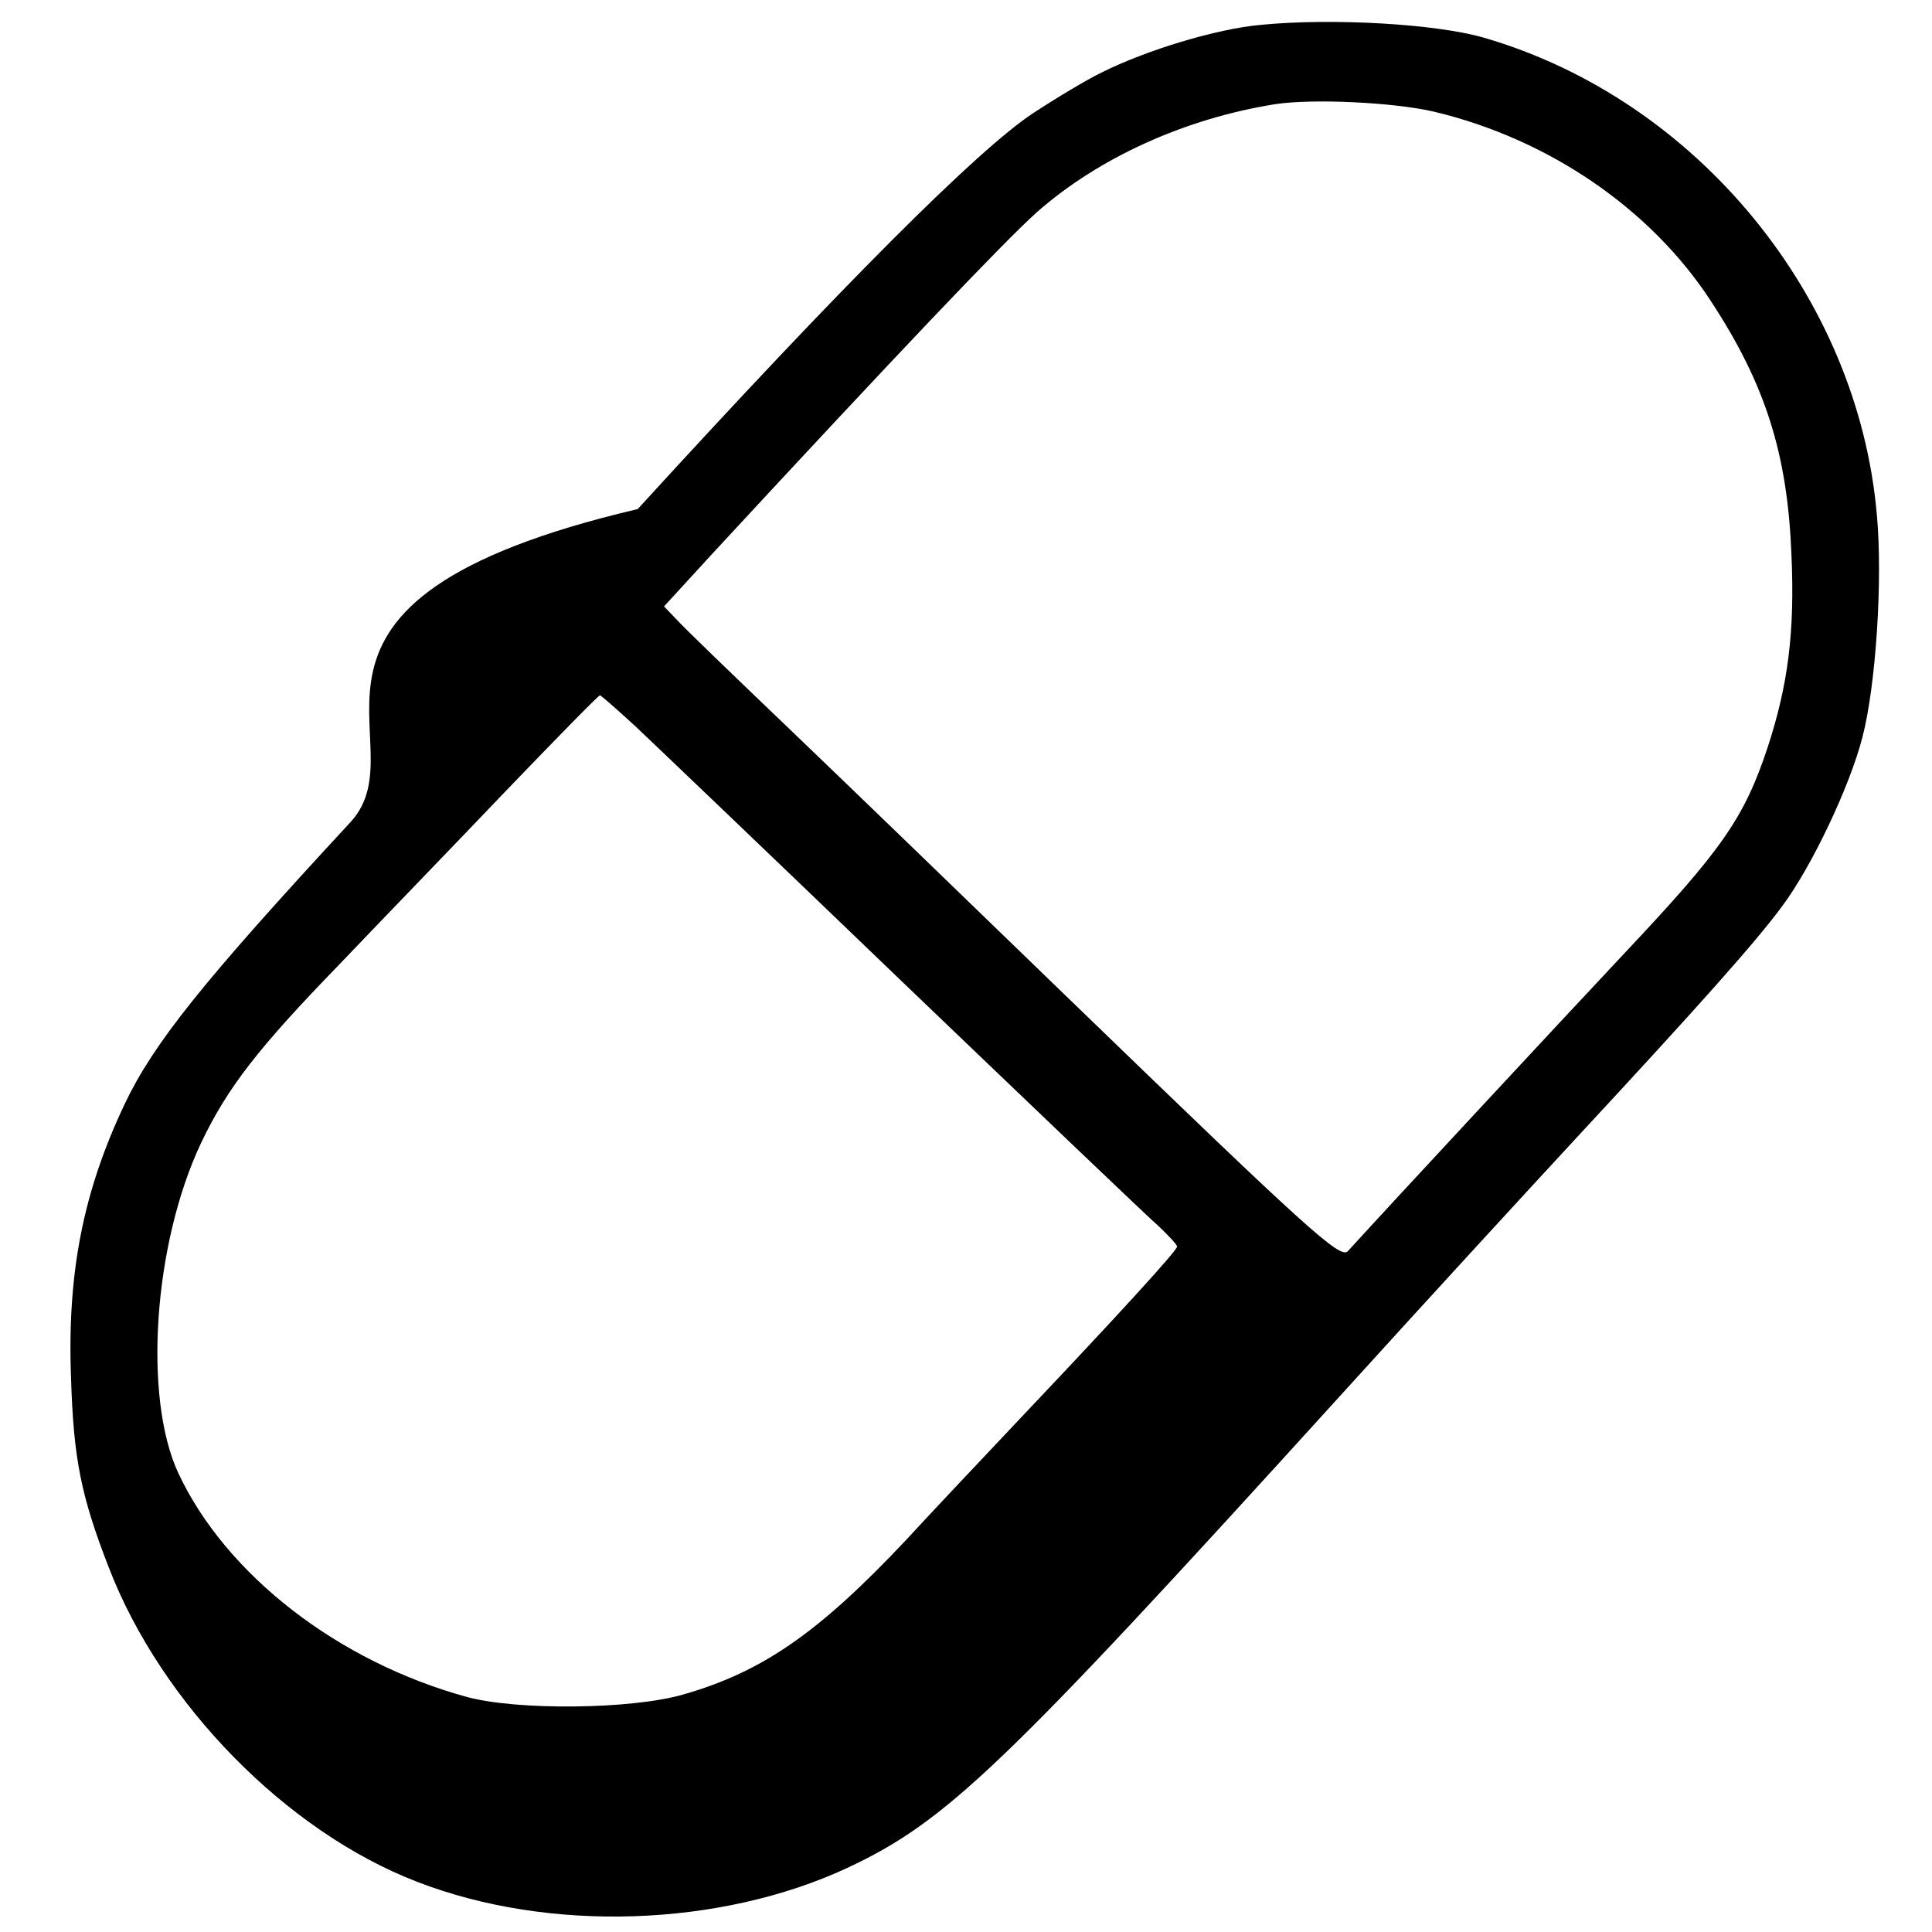 <?xml version="1.0" standalone="no"?>
<!DOCTYPE svg PUBLIC "-//W3C//DTD SVG 20010904//EN"
 "http://www.w3.org/TR/2001/REC-SVG-20010904/DTD/svg10.dtd">
<svg version="1.0" xmlns="http://www.w3.org/2000/svg"
 width="389pt" height="389pt" viewBox="0 0 389 389"
 preserveAspectRatio="xMidYMid meet">

<g transform="translate(0,389) scale(0.1,-0.1)"
fill="#000000" stroke="none">
<path d="M2539 3840 c-90 -8 -231 -51 -321 -96 -29 -14 -91 -51 -138 -82 -111
-73 -385 -347 -796 -797 -797 -187 -431 -470 -578 -630 -298 -322 -397 -446
-455 -568 -83 -175 -116 -339 -108 -551 5 -163 20 -238 76 -382 106 -275 358
-532 621 -633 266 -103 610 -91 866 28 200 94 310 199 990 948 164 181 380
416 479 523 244 263 360 393 413 465 60 80 137 243 162 341 27 104 41 316 29
447 -38 441 -364 837 -791 961 -96 28 -305 40 -449 26z m349 -175 c230 -55
435 -195 556 -380 111 -169 155 -309 163 -512 7 -156 -7 -263 -48 -388 -47
-142 -92 -206 -287 -413 -137 -146 -466 -500 -558 -601 -15 -17 -78 40 -568
514 -188 182 -435 421 -551 532 -115 110 -221 212 -234 227 l-24 25 99 108
c371 401 586 627 652 686 125 110 298 188 478 217 76 12 241 4 322 -15z
m-1609 -1237 c36 -34 280 -267 541 -518 261 -250 492 -471 513 -489 20 -19 37
-37 37 -41 0 -8 -117 -136 -315 -345 -83 -88 -187 -198 -230 -245 -176 -187
-289 -266 -450 -312 -105 -30 -333 -32 -434 -5 -260 71 -486 246 -582 451 -71
153 -50 462 46 665 53 111 114 190 280 361 82 86 233 242 334 348 101 105 186
192 189 192 2 0 34 -28 71 -62z"/>
</g>
</svg> 